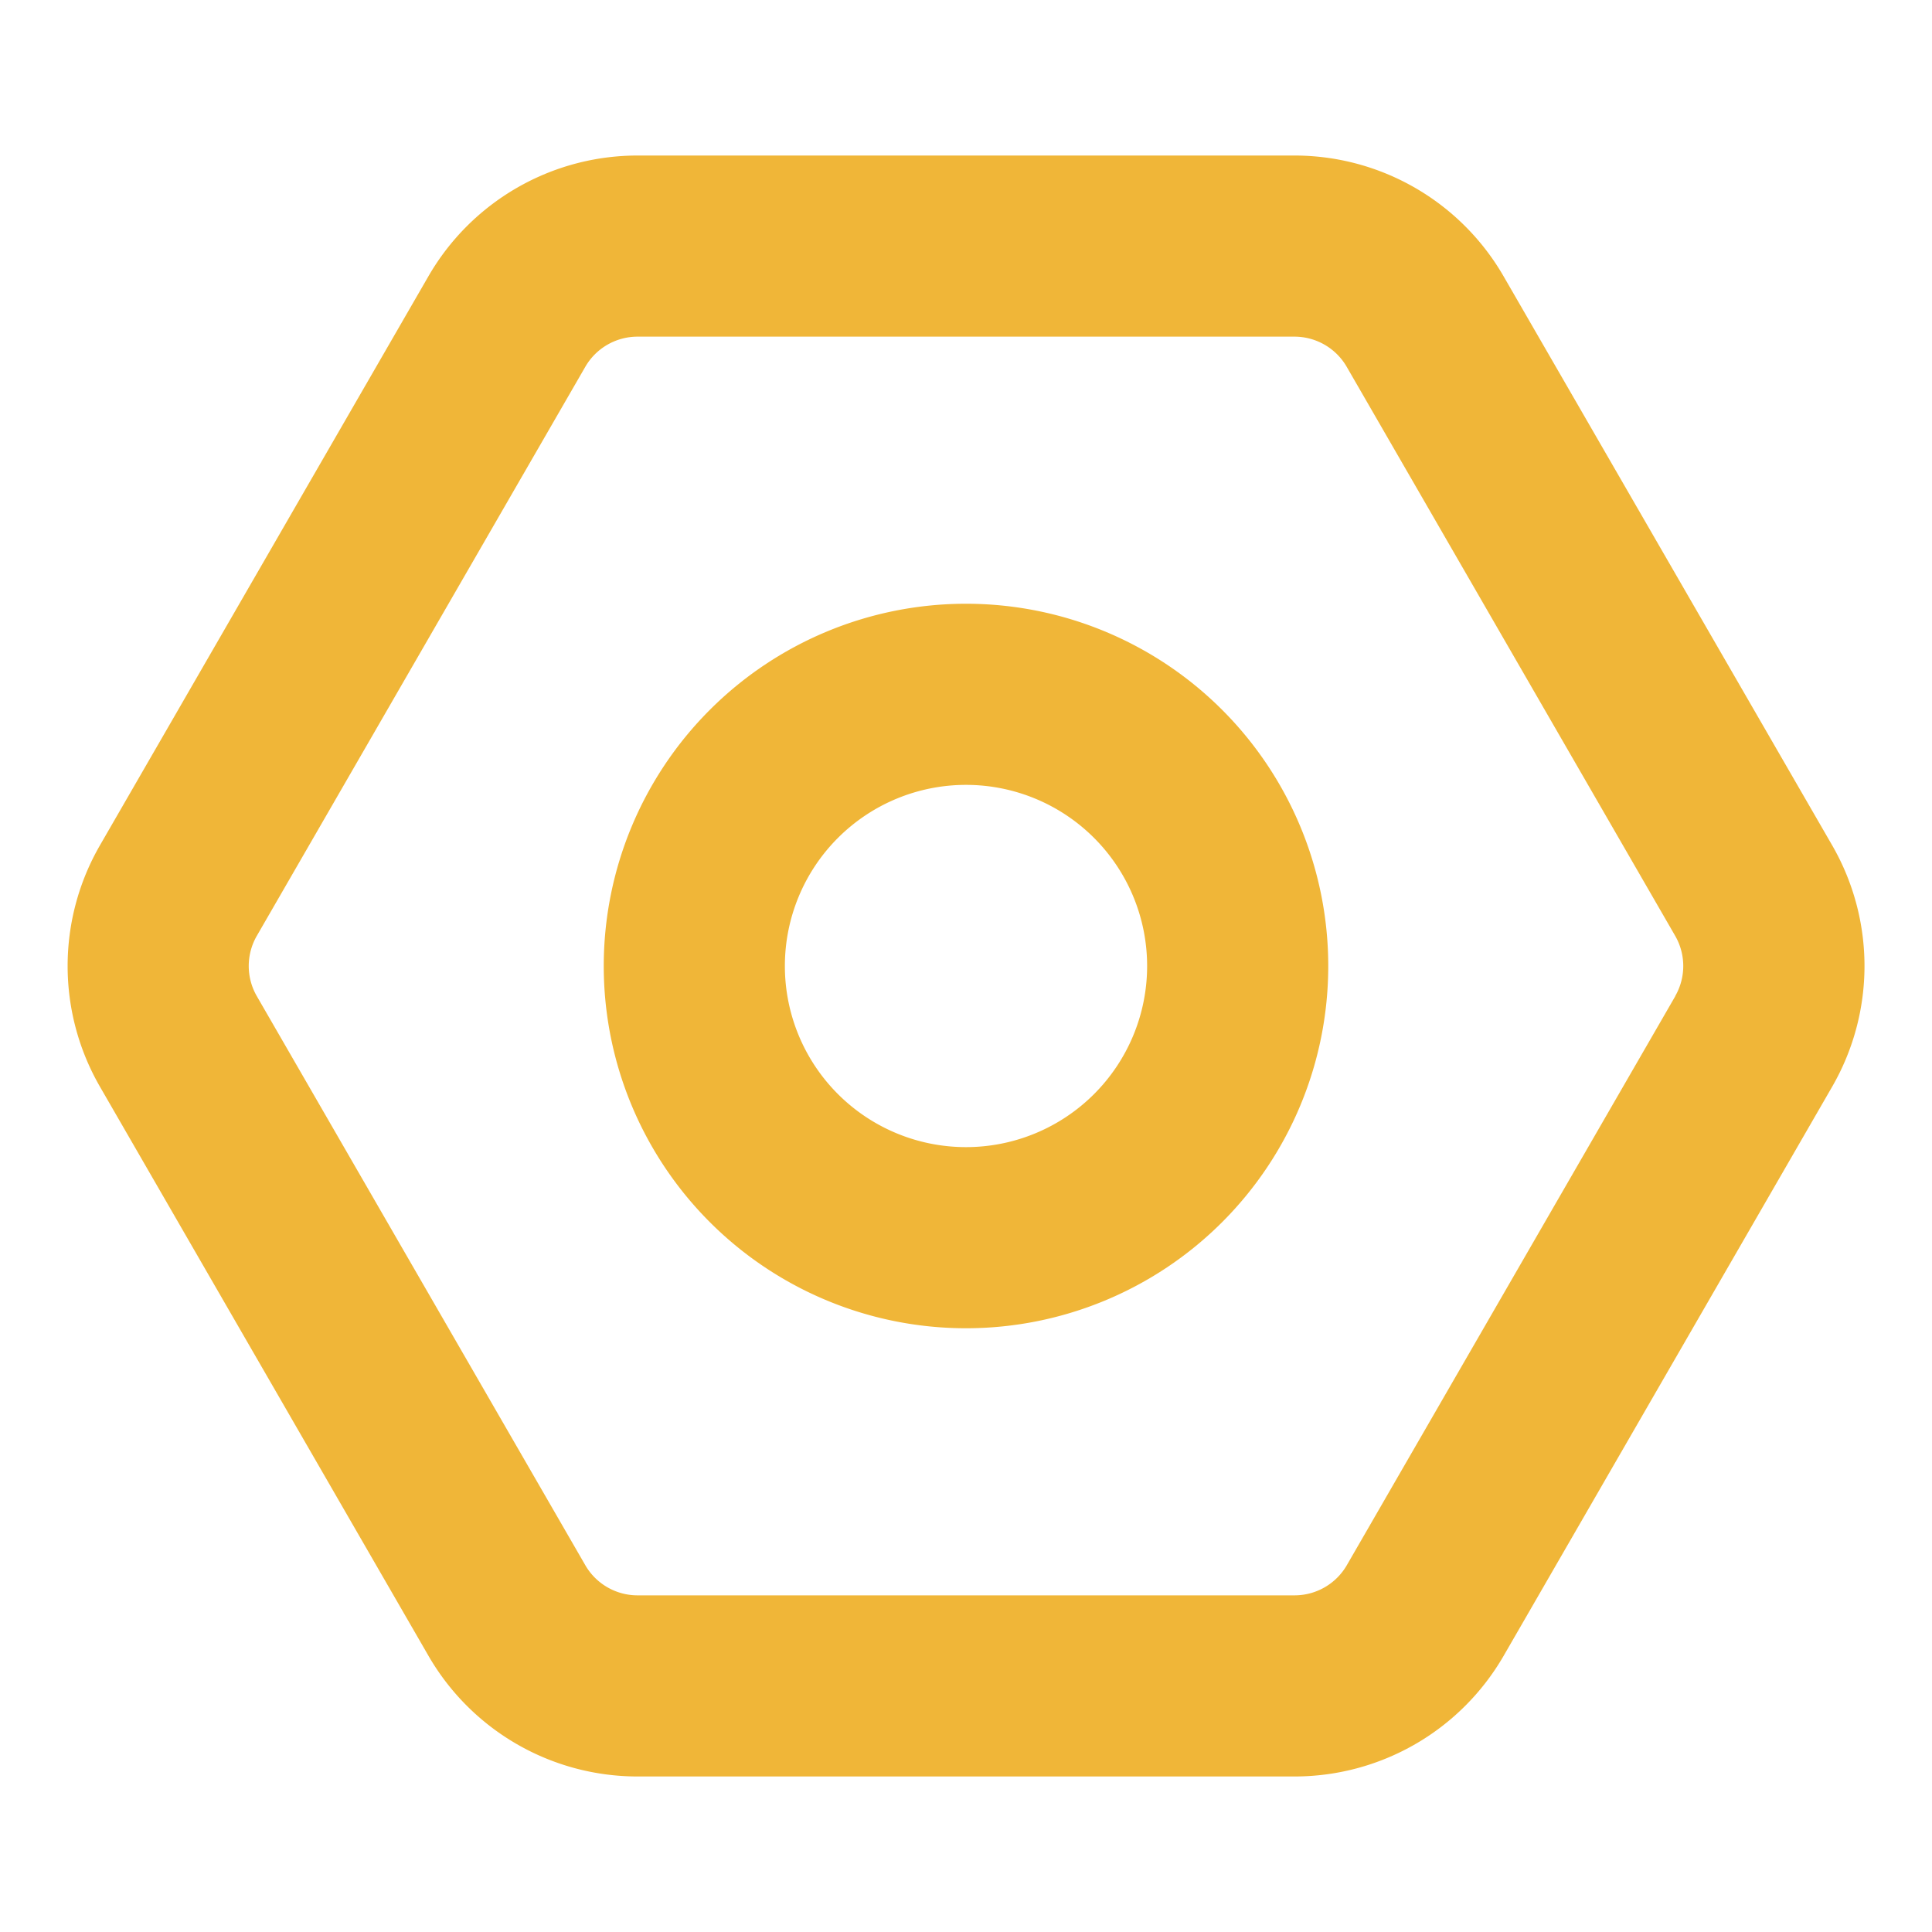<svg xmlns="http://www.w3.org/2000/svg" width="1em" height="1em" viewBox="0 0 16 16"><path fill="#f0b638" fill-rule="evenodd" d="m13.874 8.25l-2.72 4.712a.5.5 0 0 1-.434.25H5.28a.5.5 0 0 1-.433-.25L2.127 8.25a.5.5 0 0 1 0-.5l2.72-4.712a.5.5 0 0 1 .433-.25h5.44a.5.5 0 0 1 .433.25l2.72 4.712a.5.5 0 0 1 0 .5m1.3-1.25a2 2 0 0 1 0 2l-2.72 4.712a2 2 0 0 1-1.733 1H5.28a2 2 0 0 1-1.732-1L.828 9a2 2 0 0 1 0-2l2.72-4.712a2 2 0 0 1 1.732-1h5.44a2 2 0 0 1 1.732 1zM9.5 8a1.5 1.5 0 1 1-3 0a1.5 1.5 0 0 1 3 0M11 8a3 3 0 1 1-6 0a3 3 0 0 1 6 0" clip-rule="evenodd"/></svg>